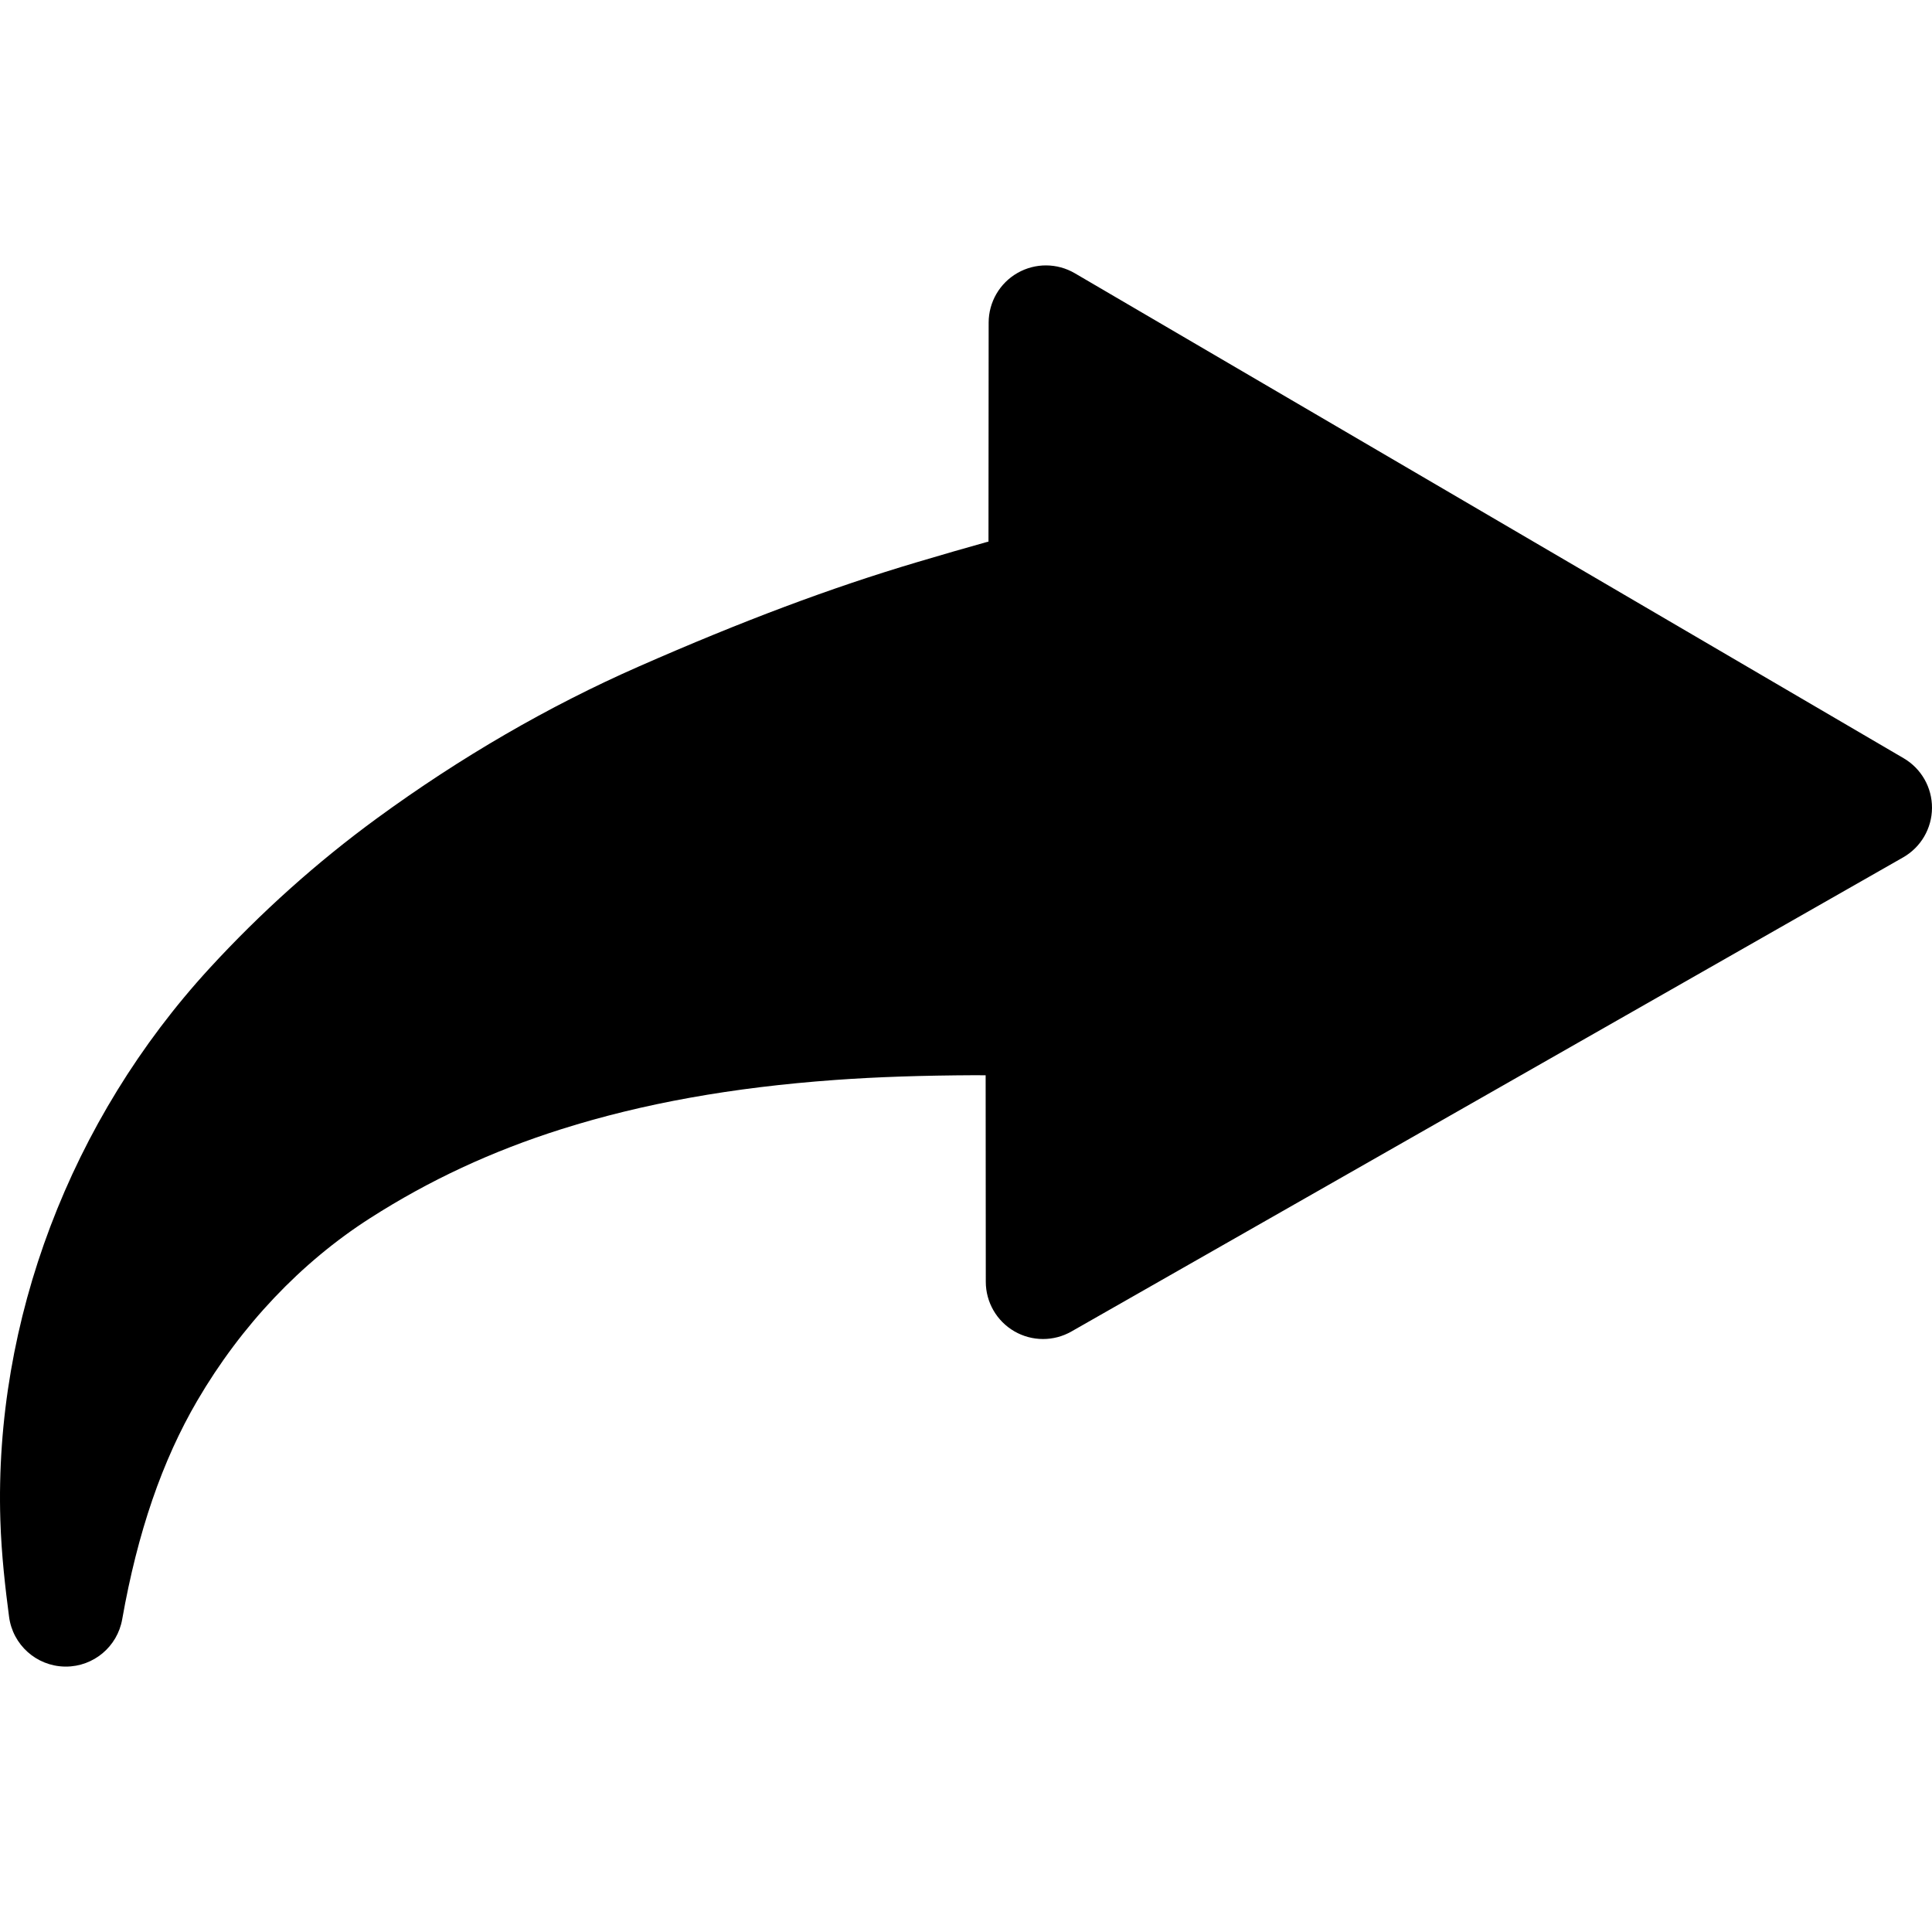 <?xml version="1.0" encoding="iso-8859-1"?>
<!-- Generator: Adobe Illustrator 16.0.0, SVG Export Plug-In . SVG Version: 6.00 Build 0)  -->
<!DOCTYPE svg PUBLIC "-//W3C//DTD SVG 1.1//EN" "http://www.w3.org/Graphics/SVG/1.1/DTD/svg11.dtd">
<svg xmlns="http://www.w3.org/2000/svg" xmlns:xlink="http://www.w3.org/1999/xlink" version="1.1" id="Capa_1" x="0px" y="0px" width="512px" height="512px" viewBox="0 0 414.339 414.339" style="enable-background:new 0 0 414.339 414.339;" xml:space="preserve">
<g>
	<path d="M408.265,162.615L230.506,58.601c-3.795-2.222-8.485-2.241-12.304-0.057c-3.815,2.187-6.17,6.246-6.174,10.644   l-0.036,46.966c-0.213,0.052-0.38,0.094-0.495,0.126c-4.442,1.239-9.163,2.603-14.854,4.294   c-18.457,5.483-37.417,12.593-59.668,22.374c-19.309,8.487-38.201,19.442-56.15,32.559c-12.826,9.373-24.894,20.182-35.867,32.126   C15.1,240.129-1.259,283.28,0.076,326.023c0.234,7.488,1.076,14.674,1.869,20.716c0.788,6.007,5.84,10.541,11.898,10.677   c0.093,0.002,0.186,0.003,0.277,0.003c5.94,0,11.048-4.263,12.086-10.139c3.304-18.678,8.574-34.022,16.111-46.91   c9.42-16.104,22.223-29.625,37.021-39.102c12.718-8.146,26.153-14.396,41.075-19.113c17.405-5.503,36.597-8.952,58.671-10.545   c8.907-0.644,18.502-0.967,30.2-1.021c0.354,0,1.112,0.007,2.098,0.02l0.032,44.29c0.003,4.372,2.332,8.413,6.113,10.607   c3.782,2.196,8.446,2.214,12.245,0.049l178.37-101.678c3.811-2.172,6.172-6.21,6.196-10.597   C414.366,168.896,412.05,164.831,408.265,162.615z" fill="#000000"/>
</g>
<g>
</g>
<g>
</g>
<g>
</g>
<g>
</g>
<g>
</g>
<g>
</g>
<g>
</g>
<g>
</g>
<g>
</g>
<g>
</g>
<g>
</g>
<g>
</g>
<g>
</g>
<g>
</g>
<g>
</g>
</svg>
